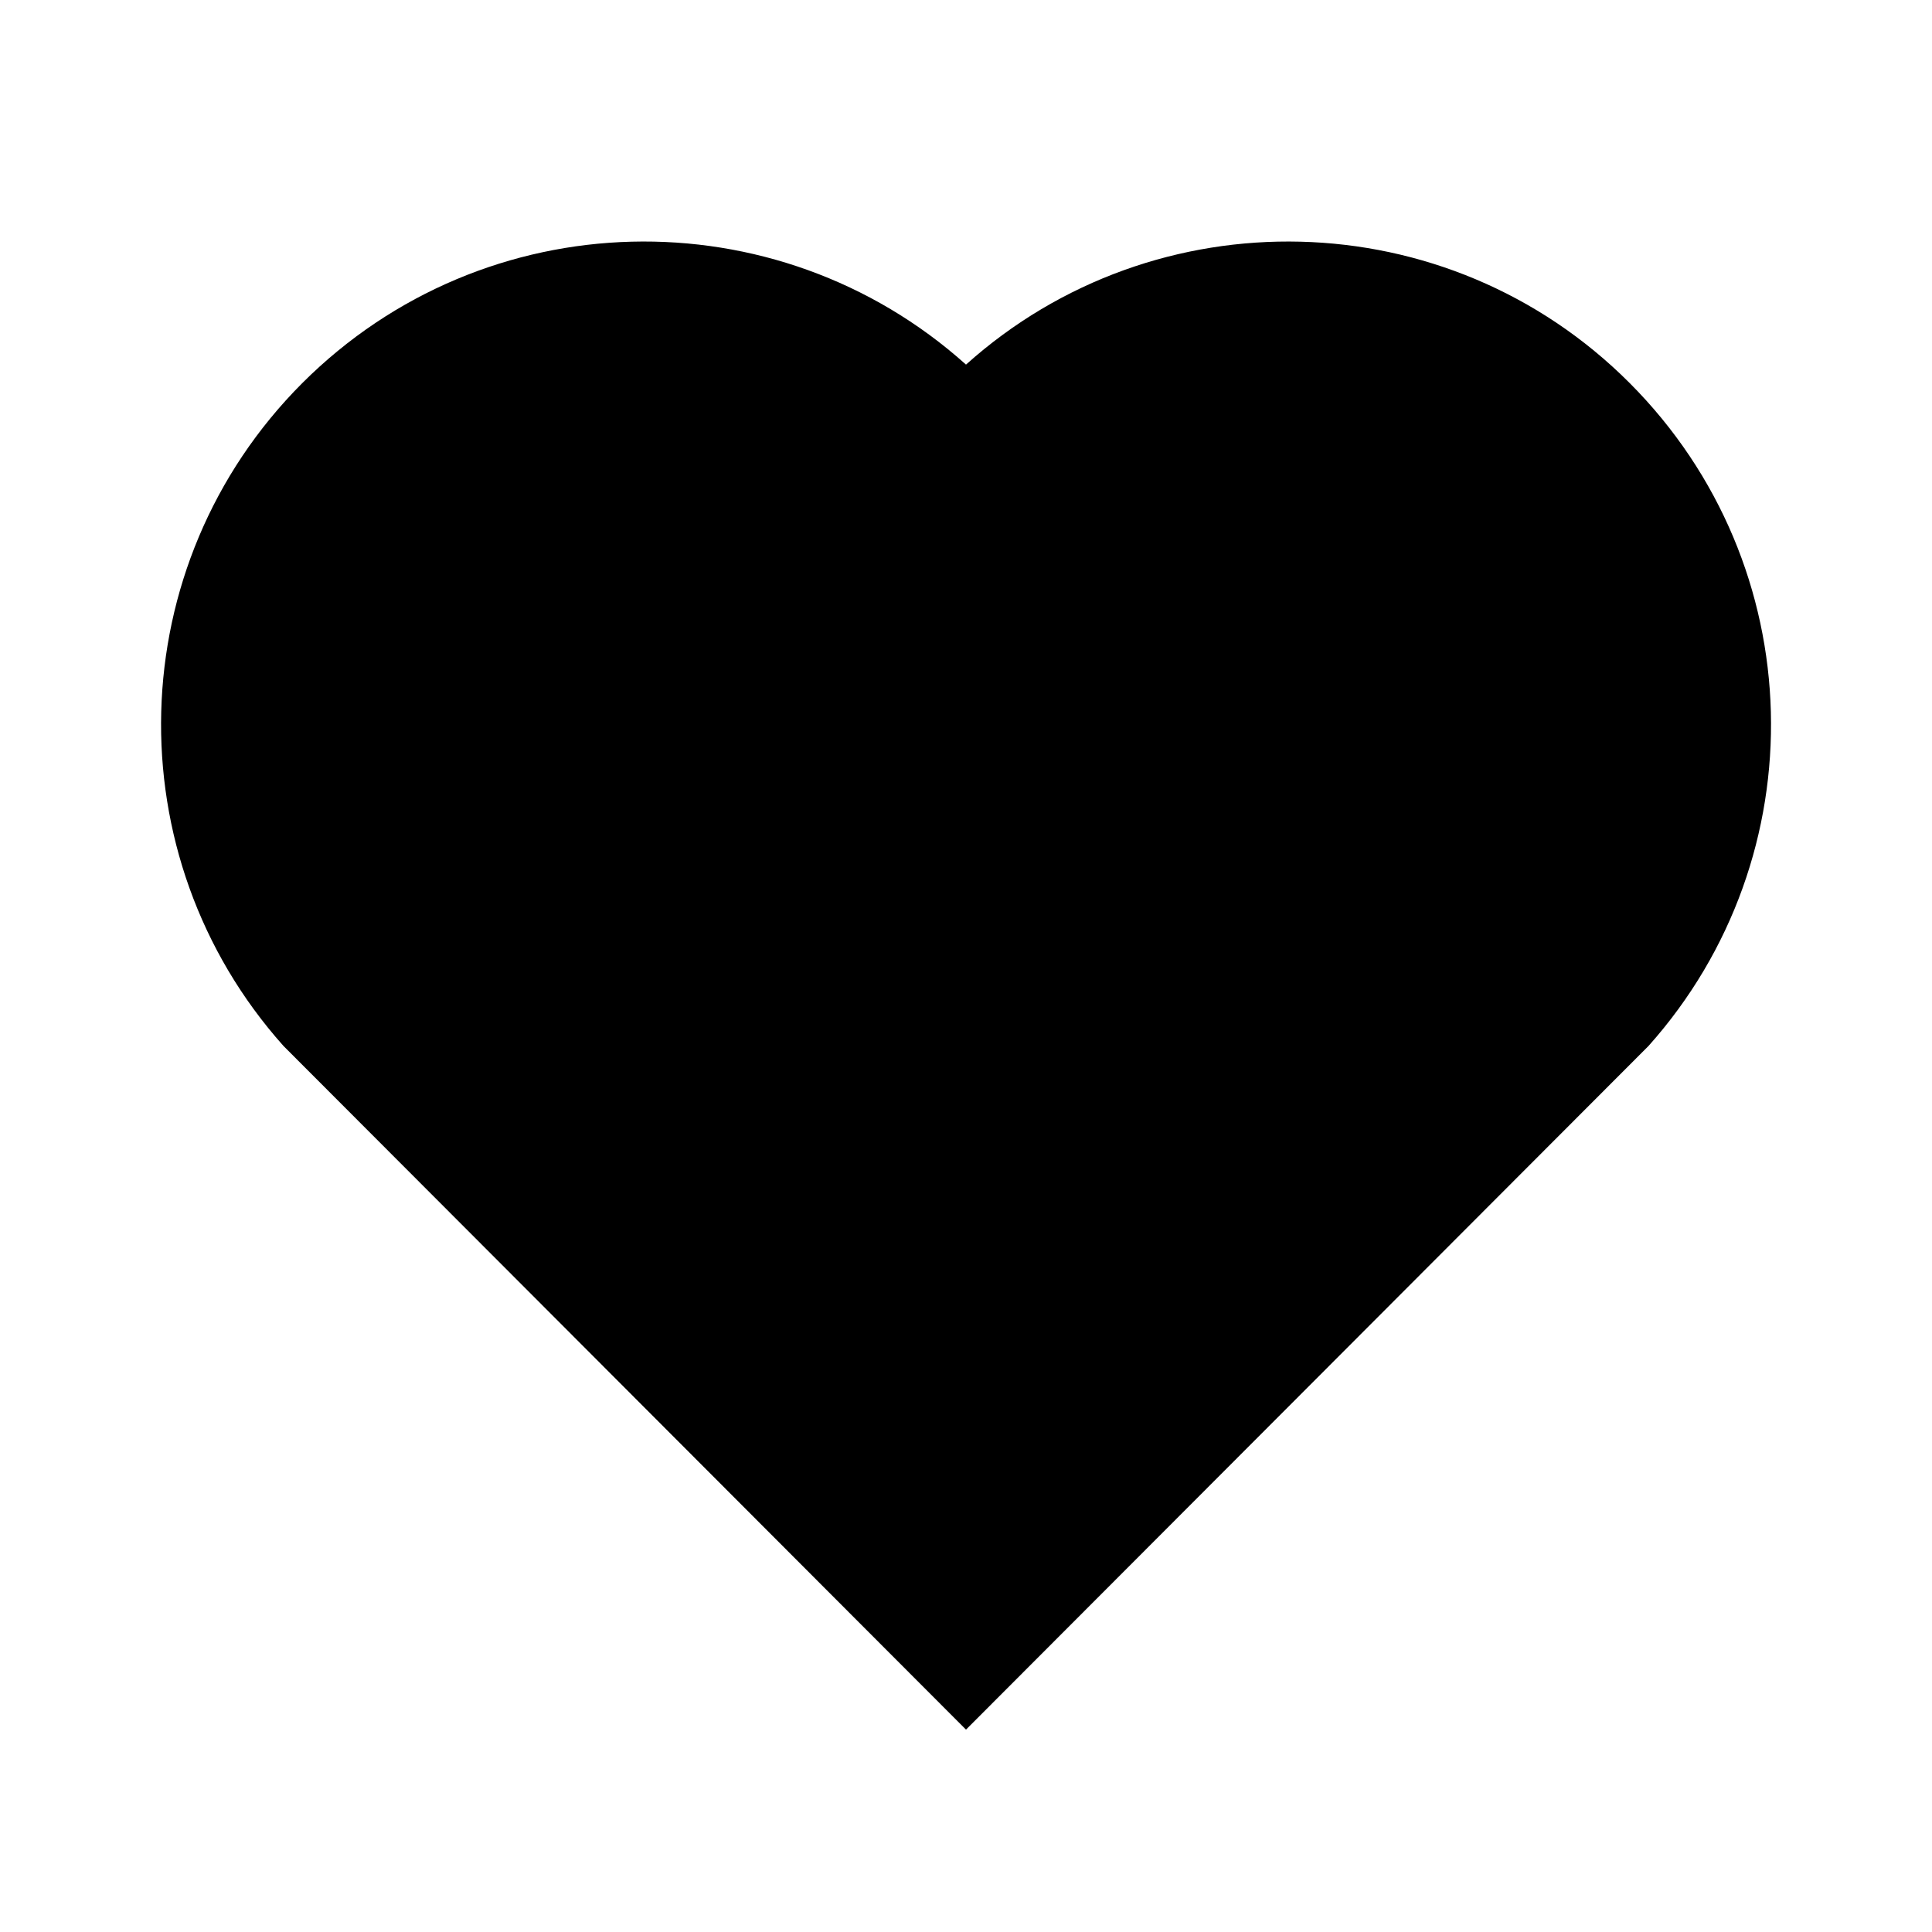 <?xml version="1.0" encoding="UTF-8"?>
<svg xmlns="http://www.w3.org/2000/svg" xmlns:xlink="http://www.w3.org/1999/xlink" width="32" height="32" viewBox="0 0 32 32" version="1.1">
<g id="surface1">
<path style=" stroke:none;fill-rule:nonzero;fill:rgb(0%,0%,0%);fill-opacity:1;" d="M 16 6.039 C 19.133 3.227 23.973 3.32 26.992 6.344 C 30.008 9.367 30.109 14.184 27.305 17.324 L 16 28.648 L 4.695 17.324 C 1.891 14.184 1.996 9.359 5.008 6.344 C 8.031 3.324 12.859 3.223 16 6.039 Z M 16 6.039 "/>
</g>
</svg>
